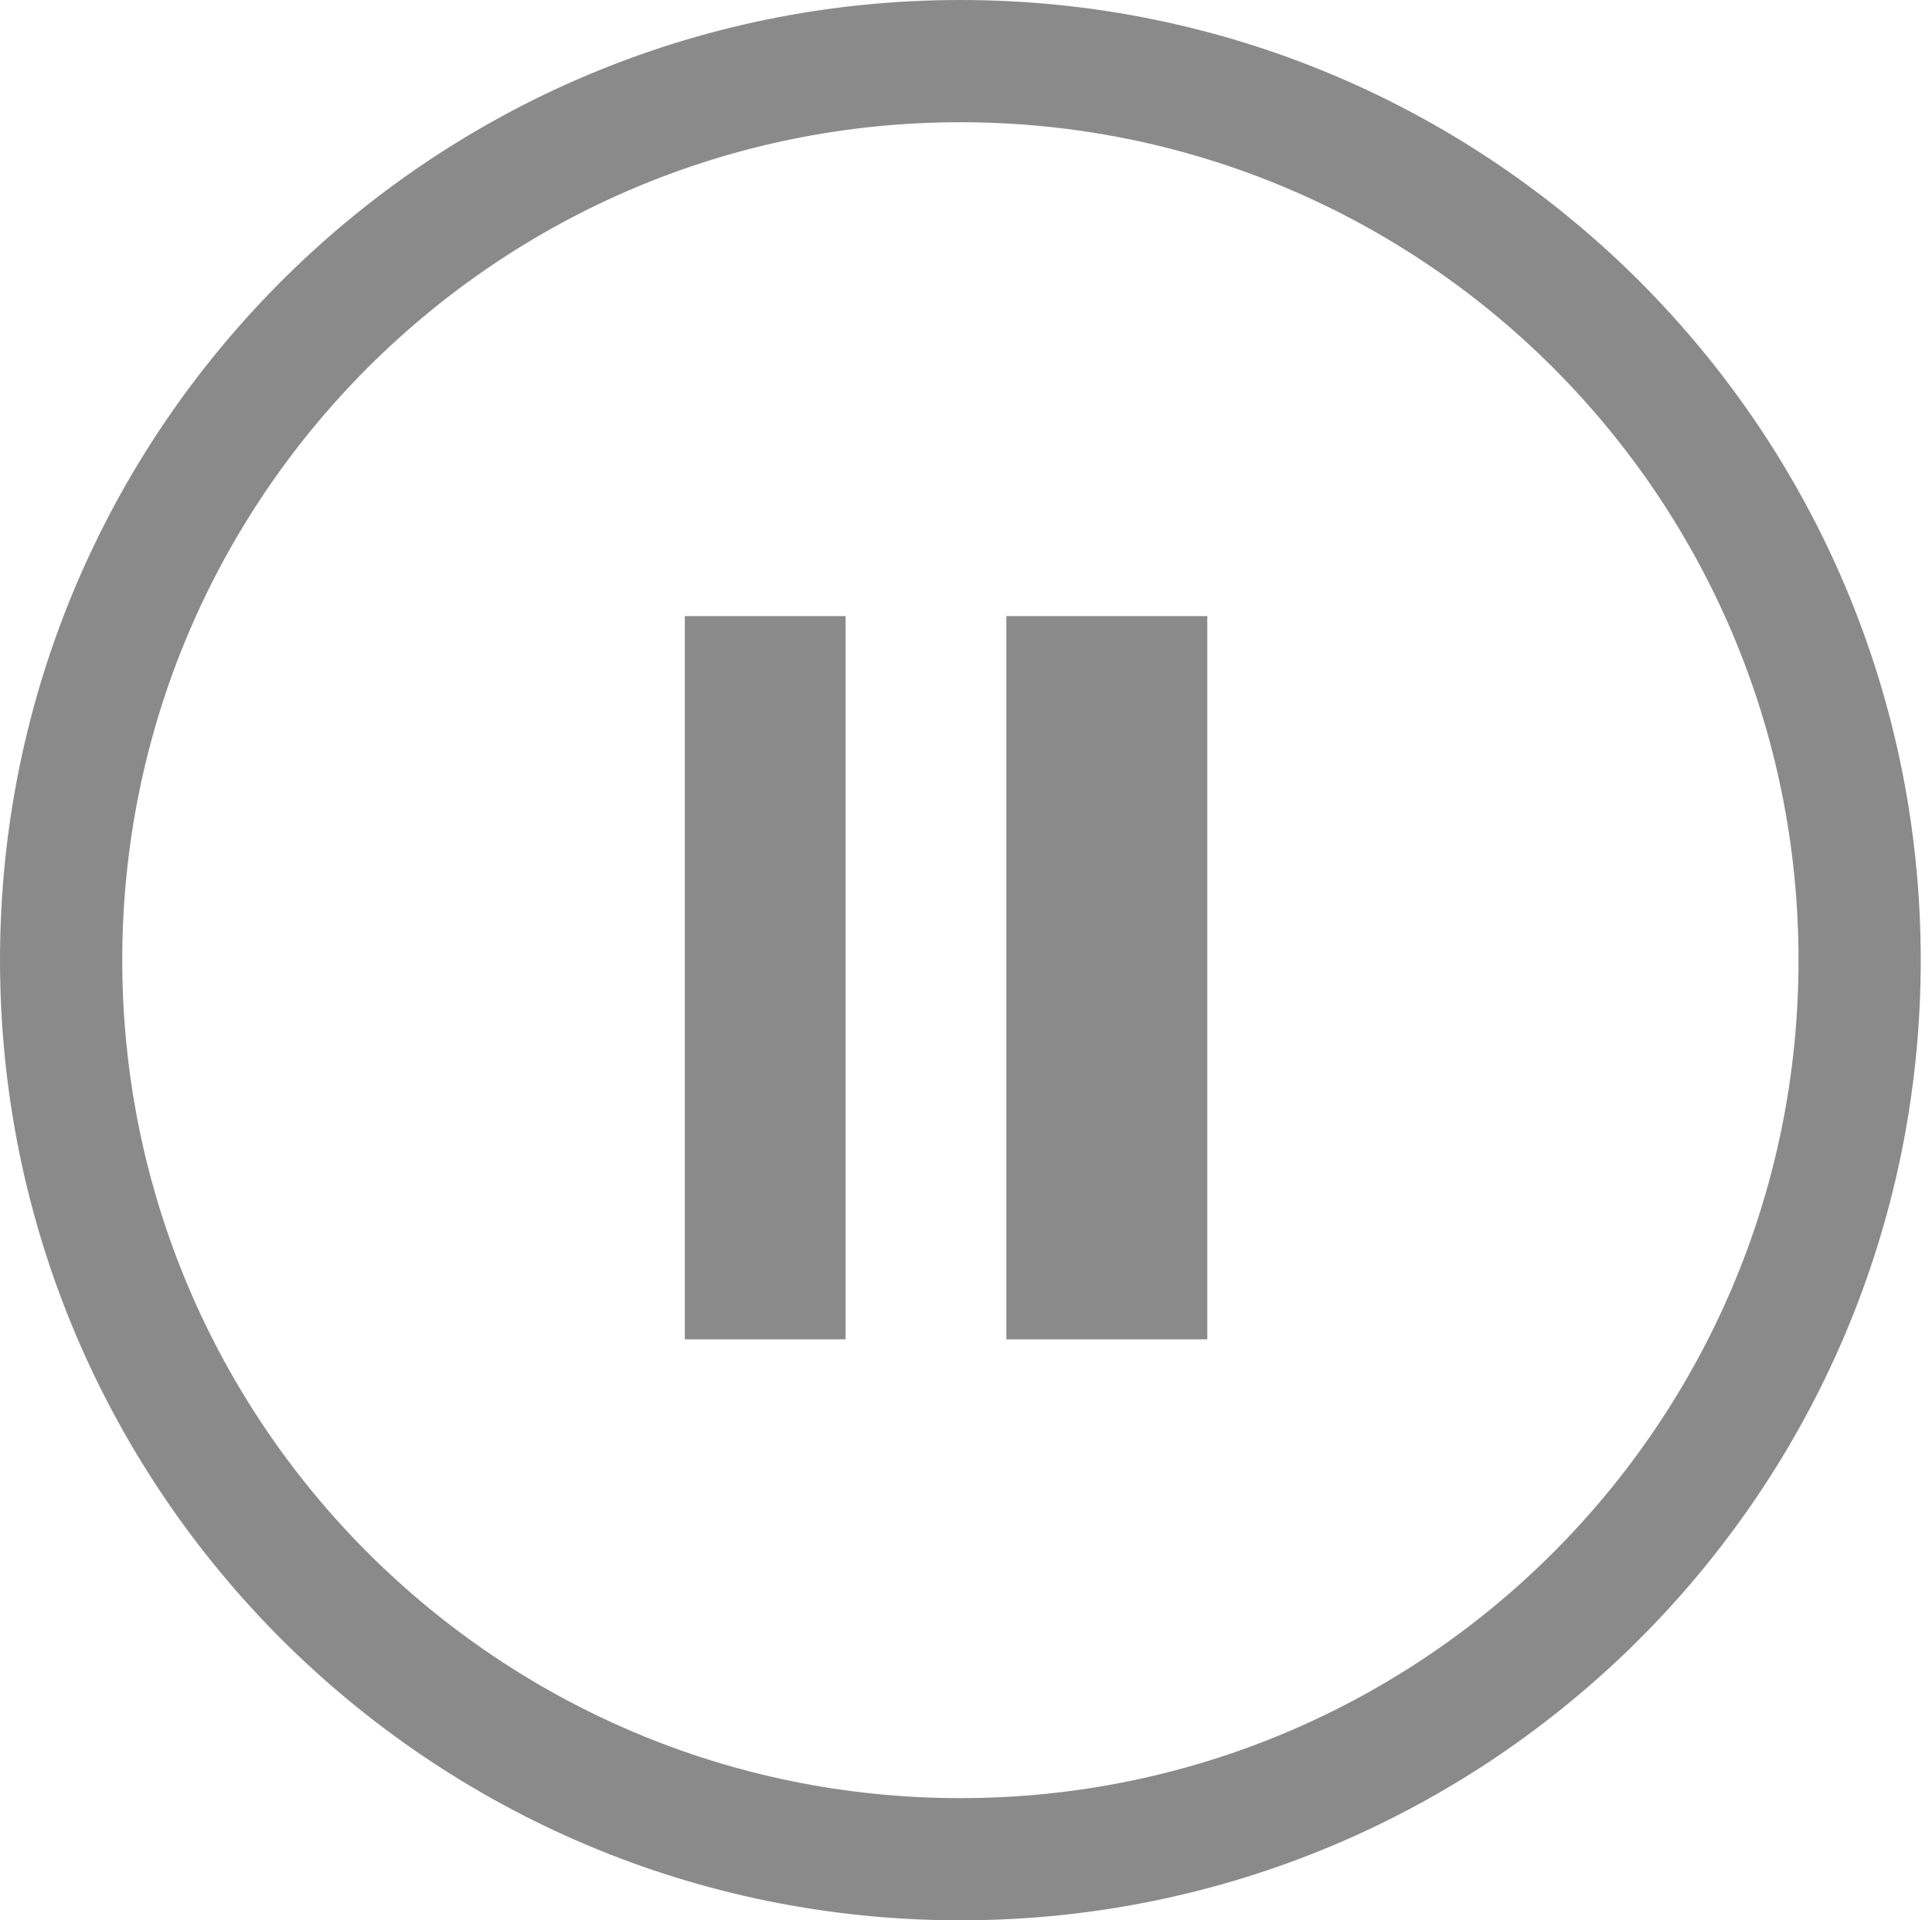 <?xml version="1.0" standalone="no"?><!DOCTYPE svg PUBLIC "-//W3C//DTD SVG 1.1//EN" "http://www.w3.org/Graphics/SVG/1.1/DTD/svg11.dtd"><svg class="icon" width="48px" height="47.72px" viewBox="0 0 1030 1024" version="1.1" xmlns="http://www.w3.org/2000/svg"><path fill="#8a8a8a" d="M512 0C229.26 0-4.0e-06 229.239-4.0e-06 512c0 282.783 229.239 512 512 512 282.783 0 512-229.217 512-512C1024.021 229.239 794.804 0 512 0zM512 958.843c-246.787 0-446.822-200.056-446.822-446.843 0-246.787 200.056-446.822 446.822-446.822 246.83 0 446.843 200.035 446.843 446.822C958.864 758.787 758.83 958.843 512 958.843zM365.102 328.528l85.705 0 0 385.671-85.705 0 0-385.671ZM536.512 328.528l107.131 0 0 385.671-107.131 0 0-385.671Z" /></svg>